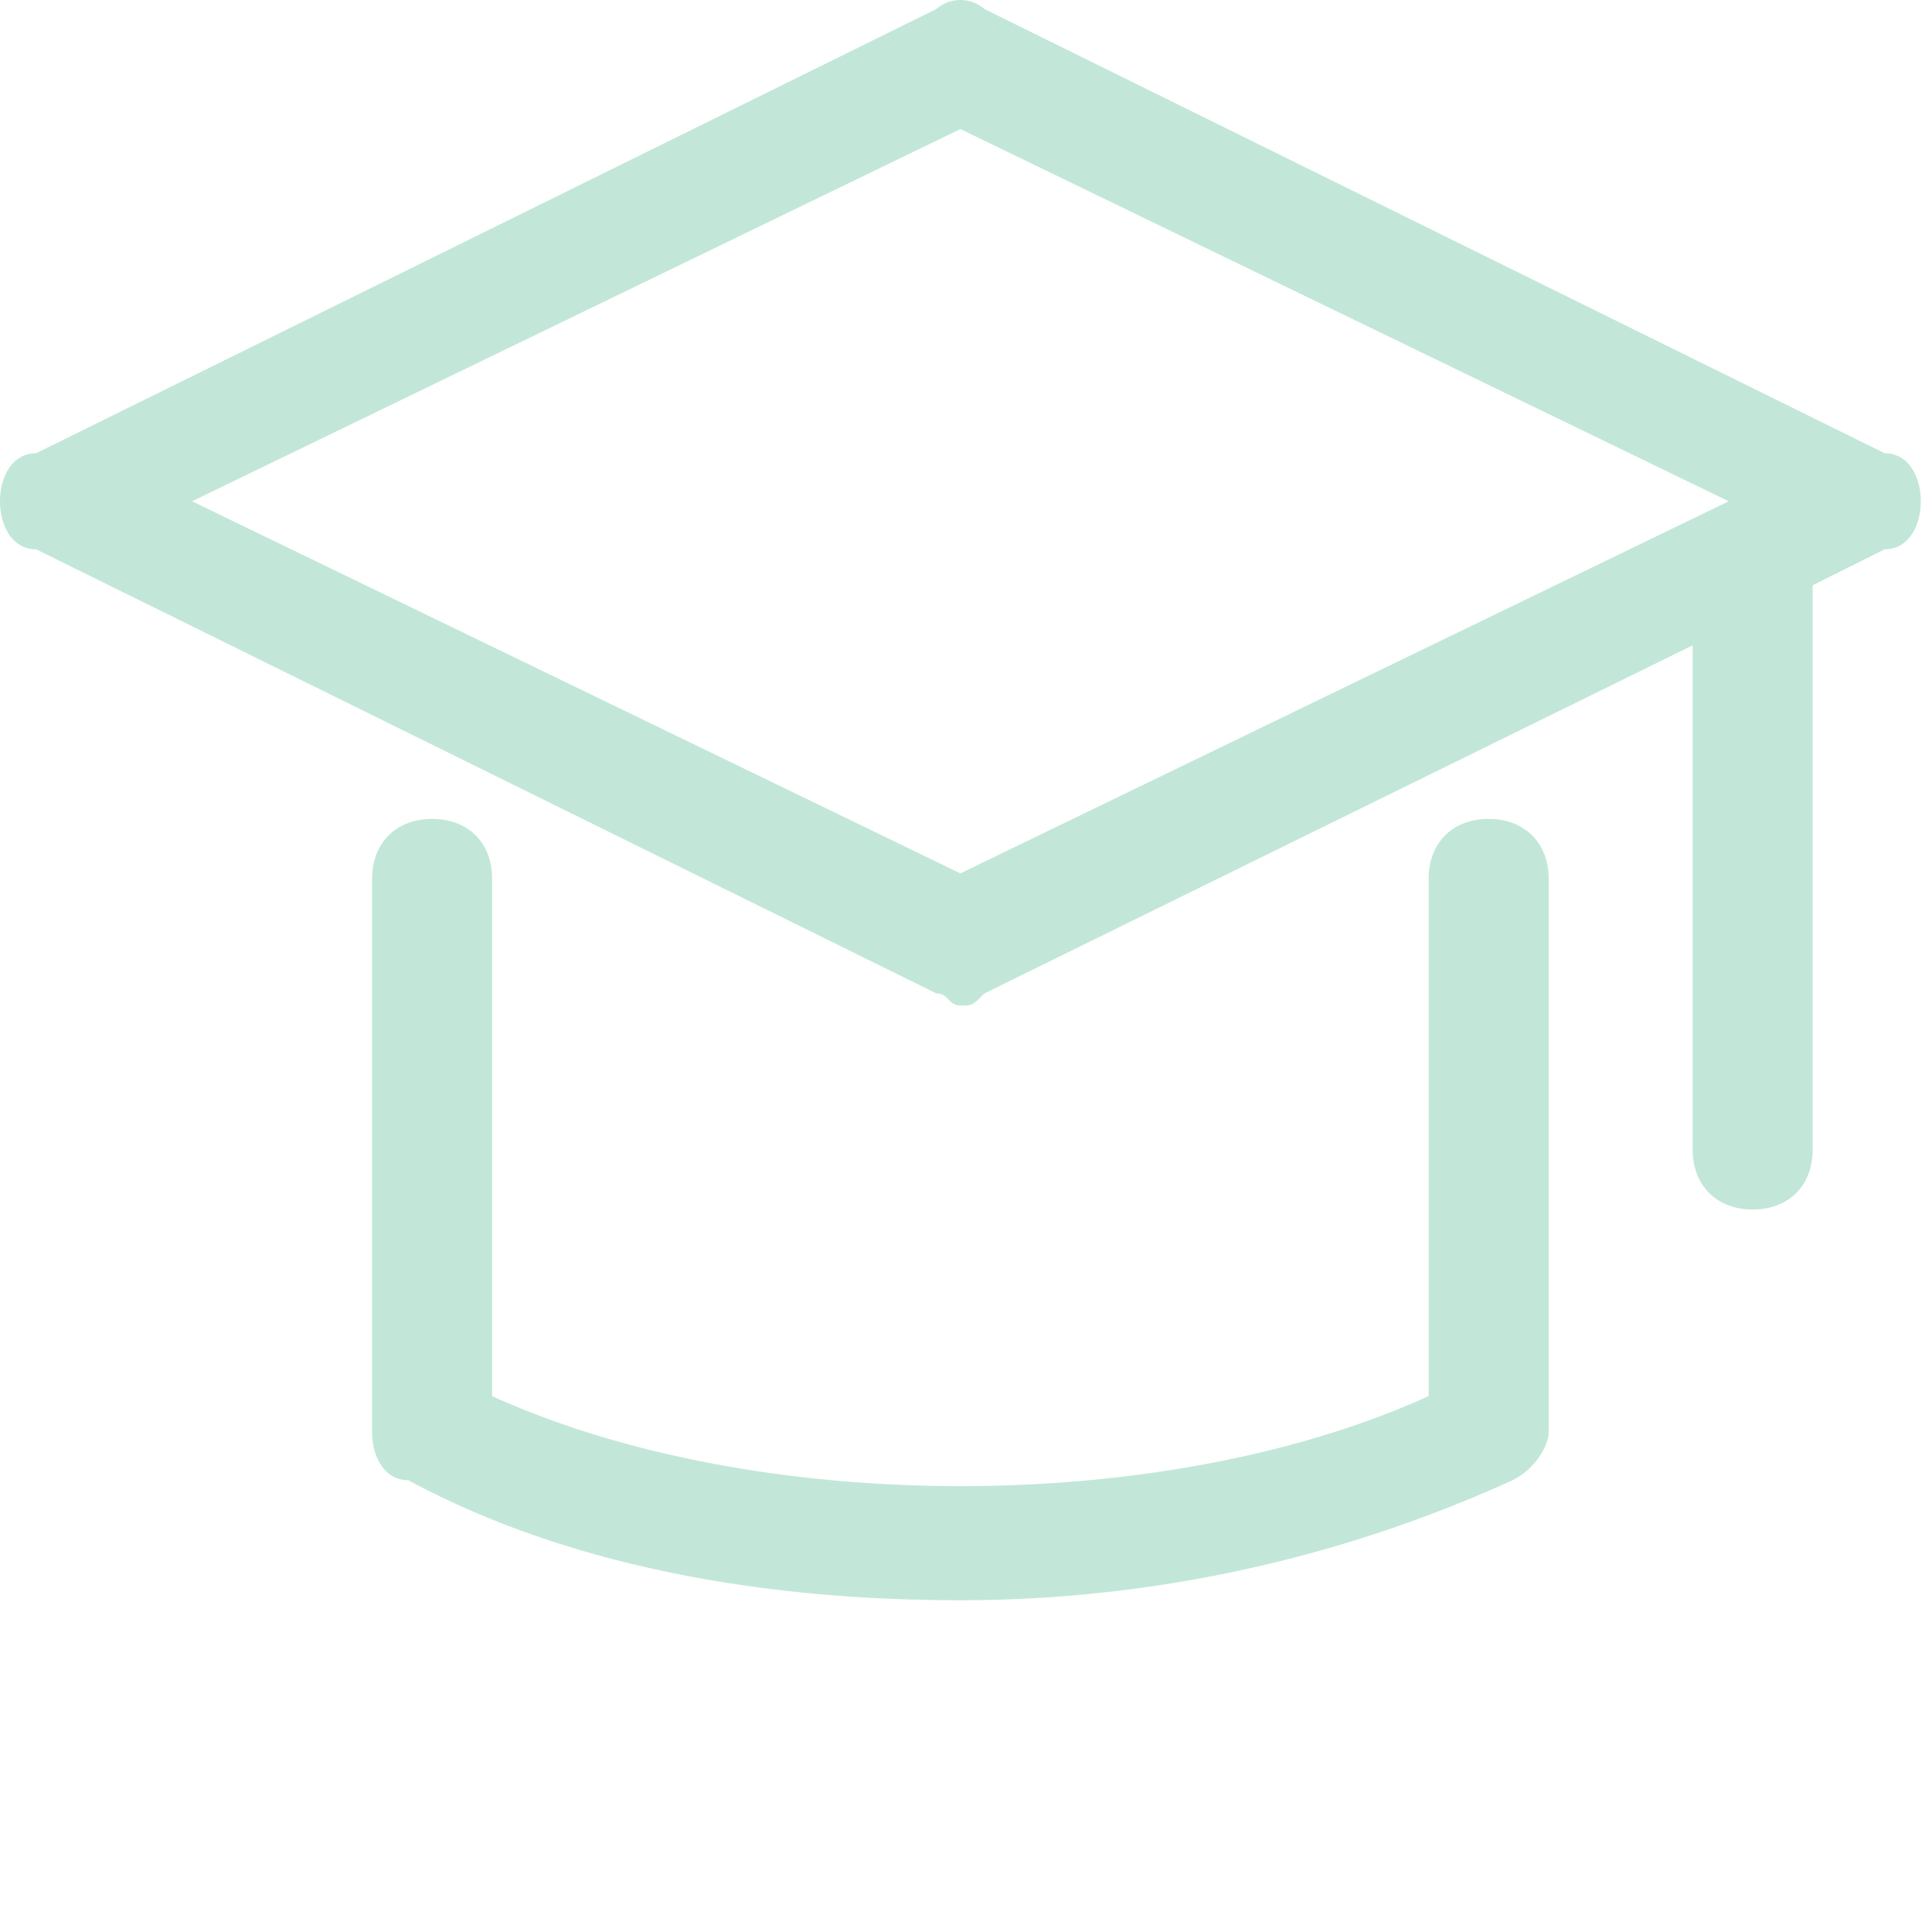 <?xml version="1.0" encoding="utf-8"?>
<!-- Uploaded to: SVG Repo, www.svgrepo.com, Generator: SVG Repo Mixer Tools -->
<svg width="800px" height="800px" viewBox="0 0 1024 1024" class="icon"  version="1.1" xmlns="http://www.w3.org/2000/svg"><path d="M998.936 240.238L521.756 4.775a19.343 19.343 0 0 0-25.452 0L19.125 240.238c-12.798 0-19.125 12.726-19.125 25.452s6.327 25.452 19.125 25.452l477.18 235.39c6.399 0 6.399 6.399 12.726 6.399s6.327 0 12.726-6.399l375.374-184.487v267.241c0 19.052 12.798 31.778 31.851 31.778 19.125 0 31.778-12.726 31.778-31.778V310.194l38.177-19.052c12.798 0 19.125-12.726 19.125-25.452s-6.327-25.452-19.125-25.452zM509.031 462.903L101.806 265.69 509.031 68.404l407.224 197.286L509.031 462.903z m279.967-28.869c19.052 0 31.851 12.726 31.851 31.778v293.274c0 6.327-6.399 19.052-19.125 25.452A706.971 706.971 0 0 1 509.031 848.166c-108.133 0-210.011-19.125-292.693-63.629-12.726 0-19.125-12.726-19.125-25.452V465.812c0-19.052 12.798-31.778 31.851-31.778 19.125 0 31.778 12.726 31.778 31.778v274.149c140.056 63.629 356.321 63.629 496.377 0v-274.149c0-19.052 12.653-31.778 31.778-31.778z" fill="#c2e7d9ff" /></svg>